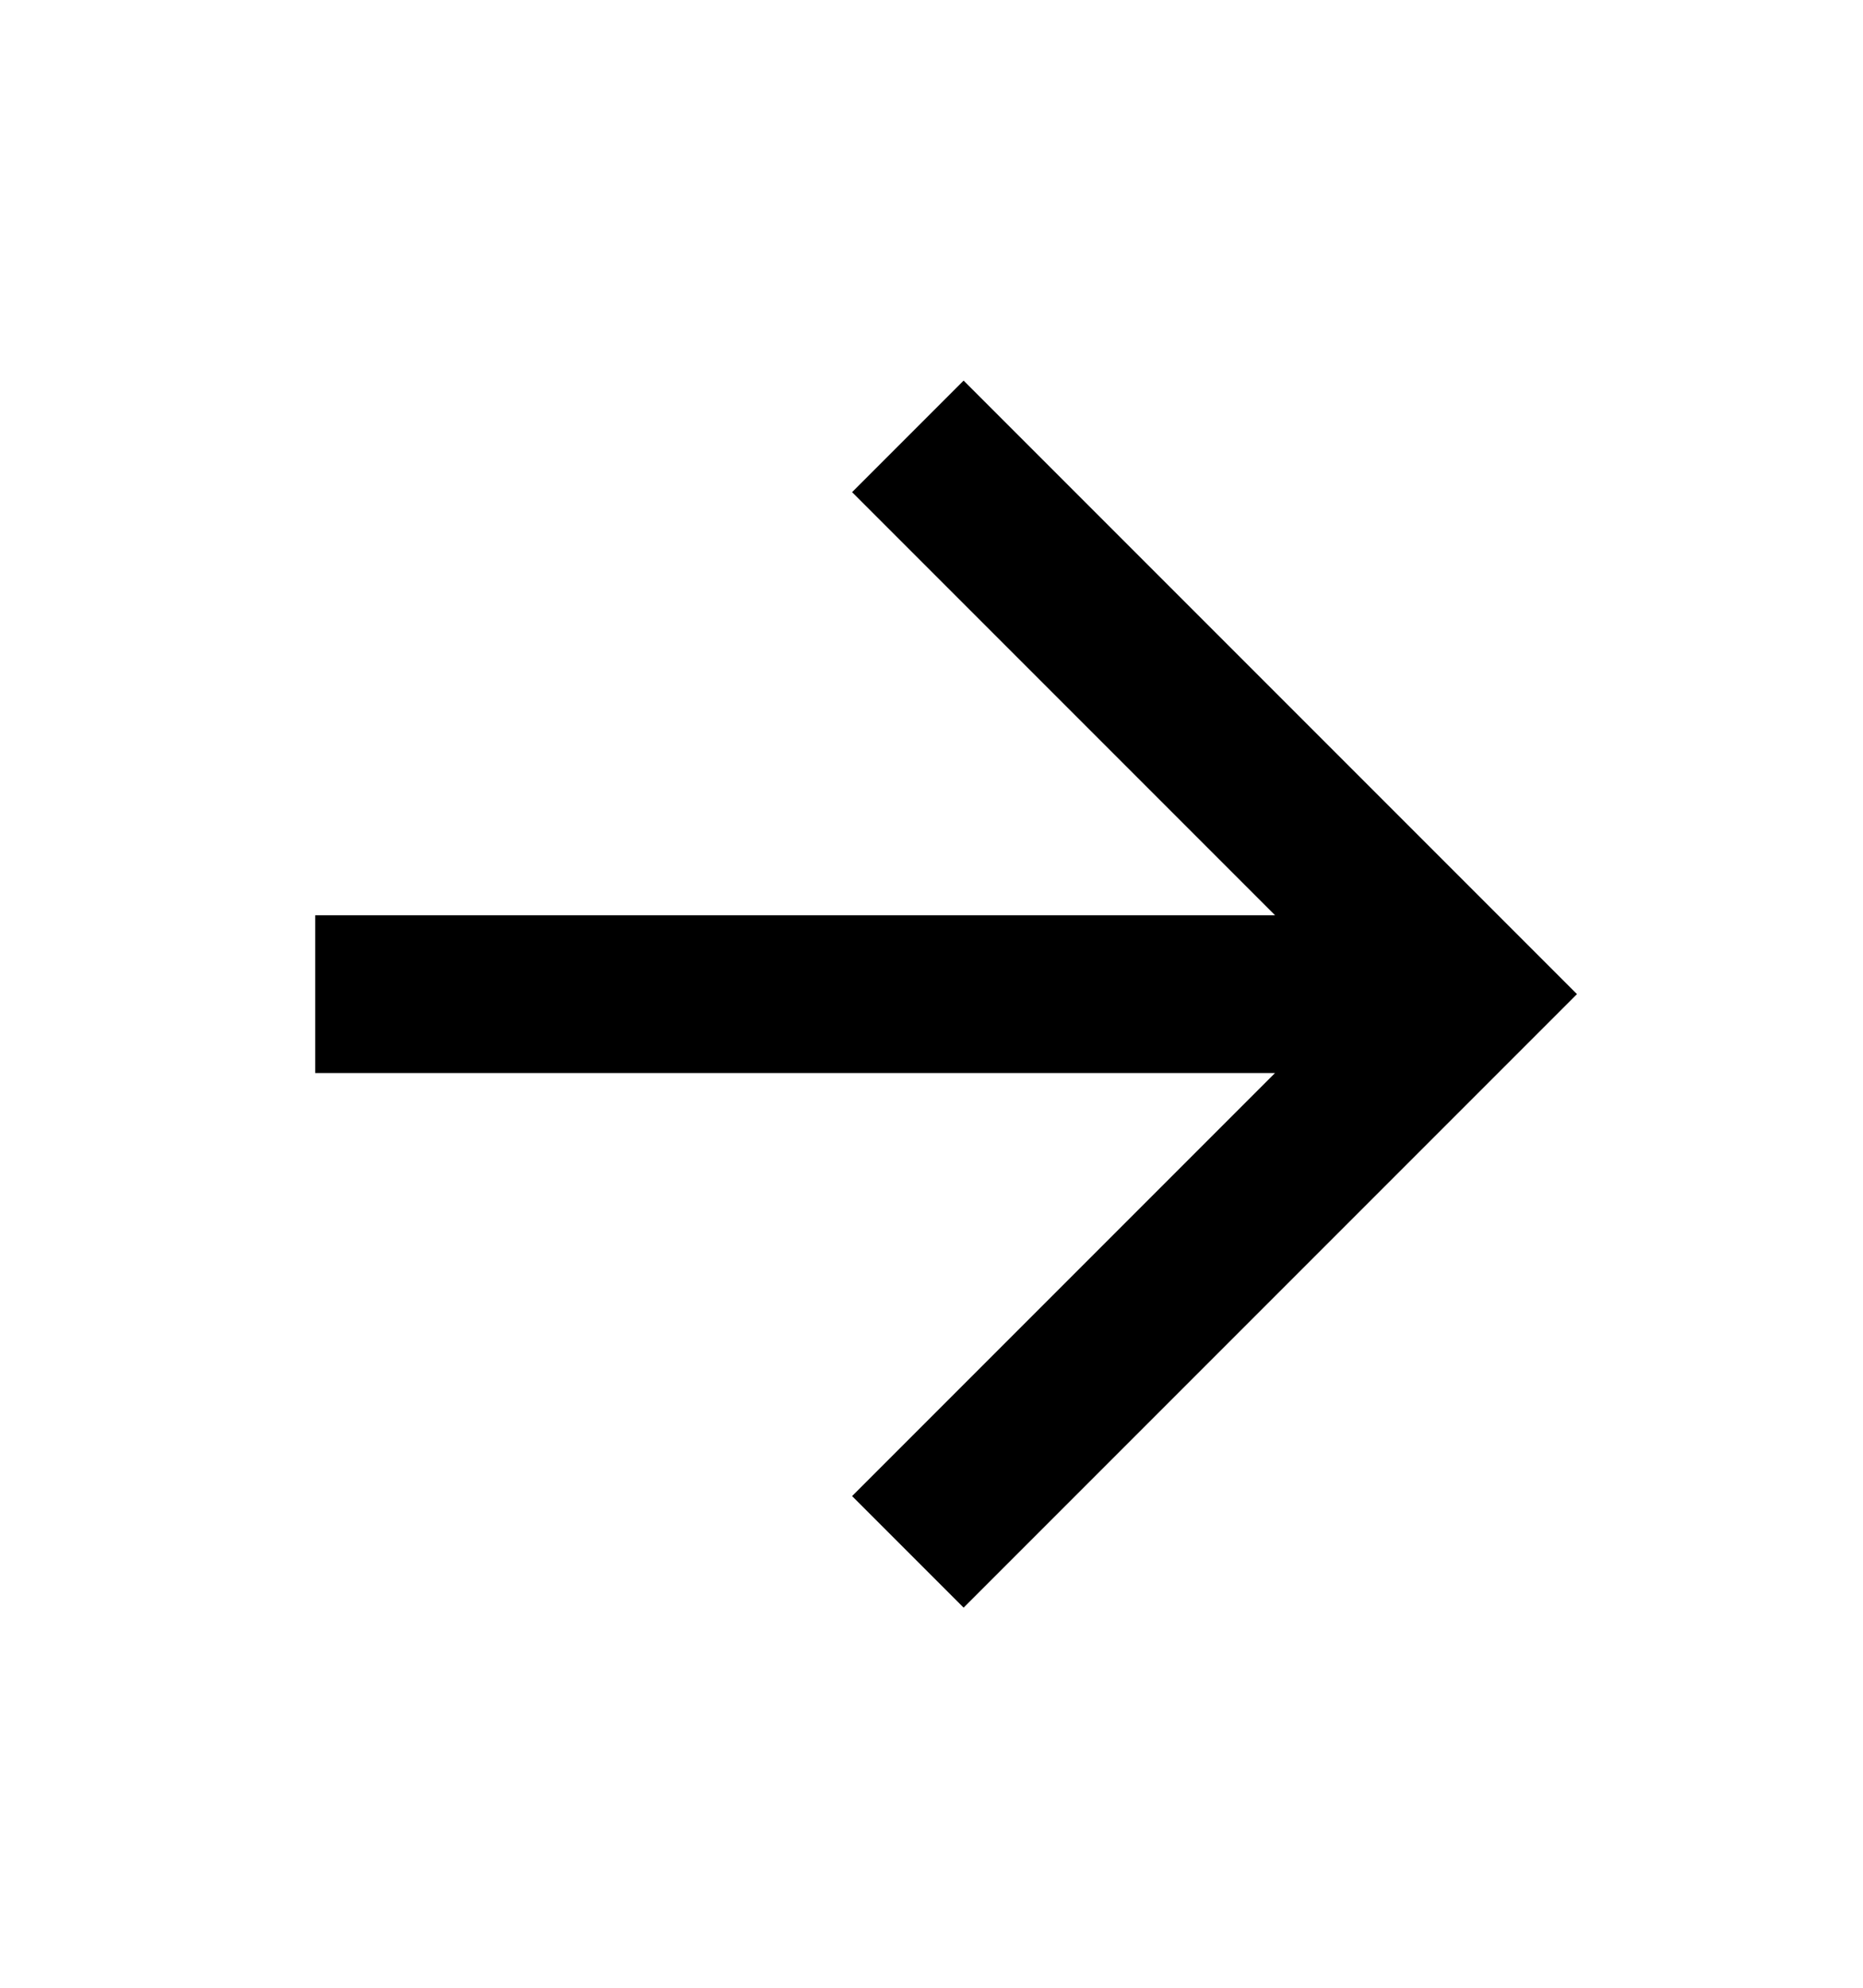 <svg version="1.1" xmlns="http://www.w3.org/2000/svg" fill="currentColor" viewBox="0 0 30 32">
  <path
    d="M20.532 17.274l-6.811 6.811 1.796 1.796 9.877-9.877-9.877-9.877-1.796 1.796 6.811 6.811h-15.456v2.54h15.456z"></path>
</svg>